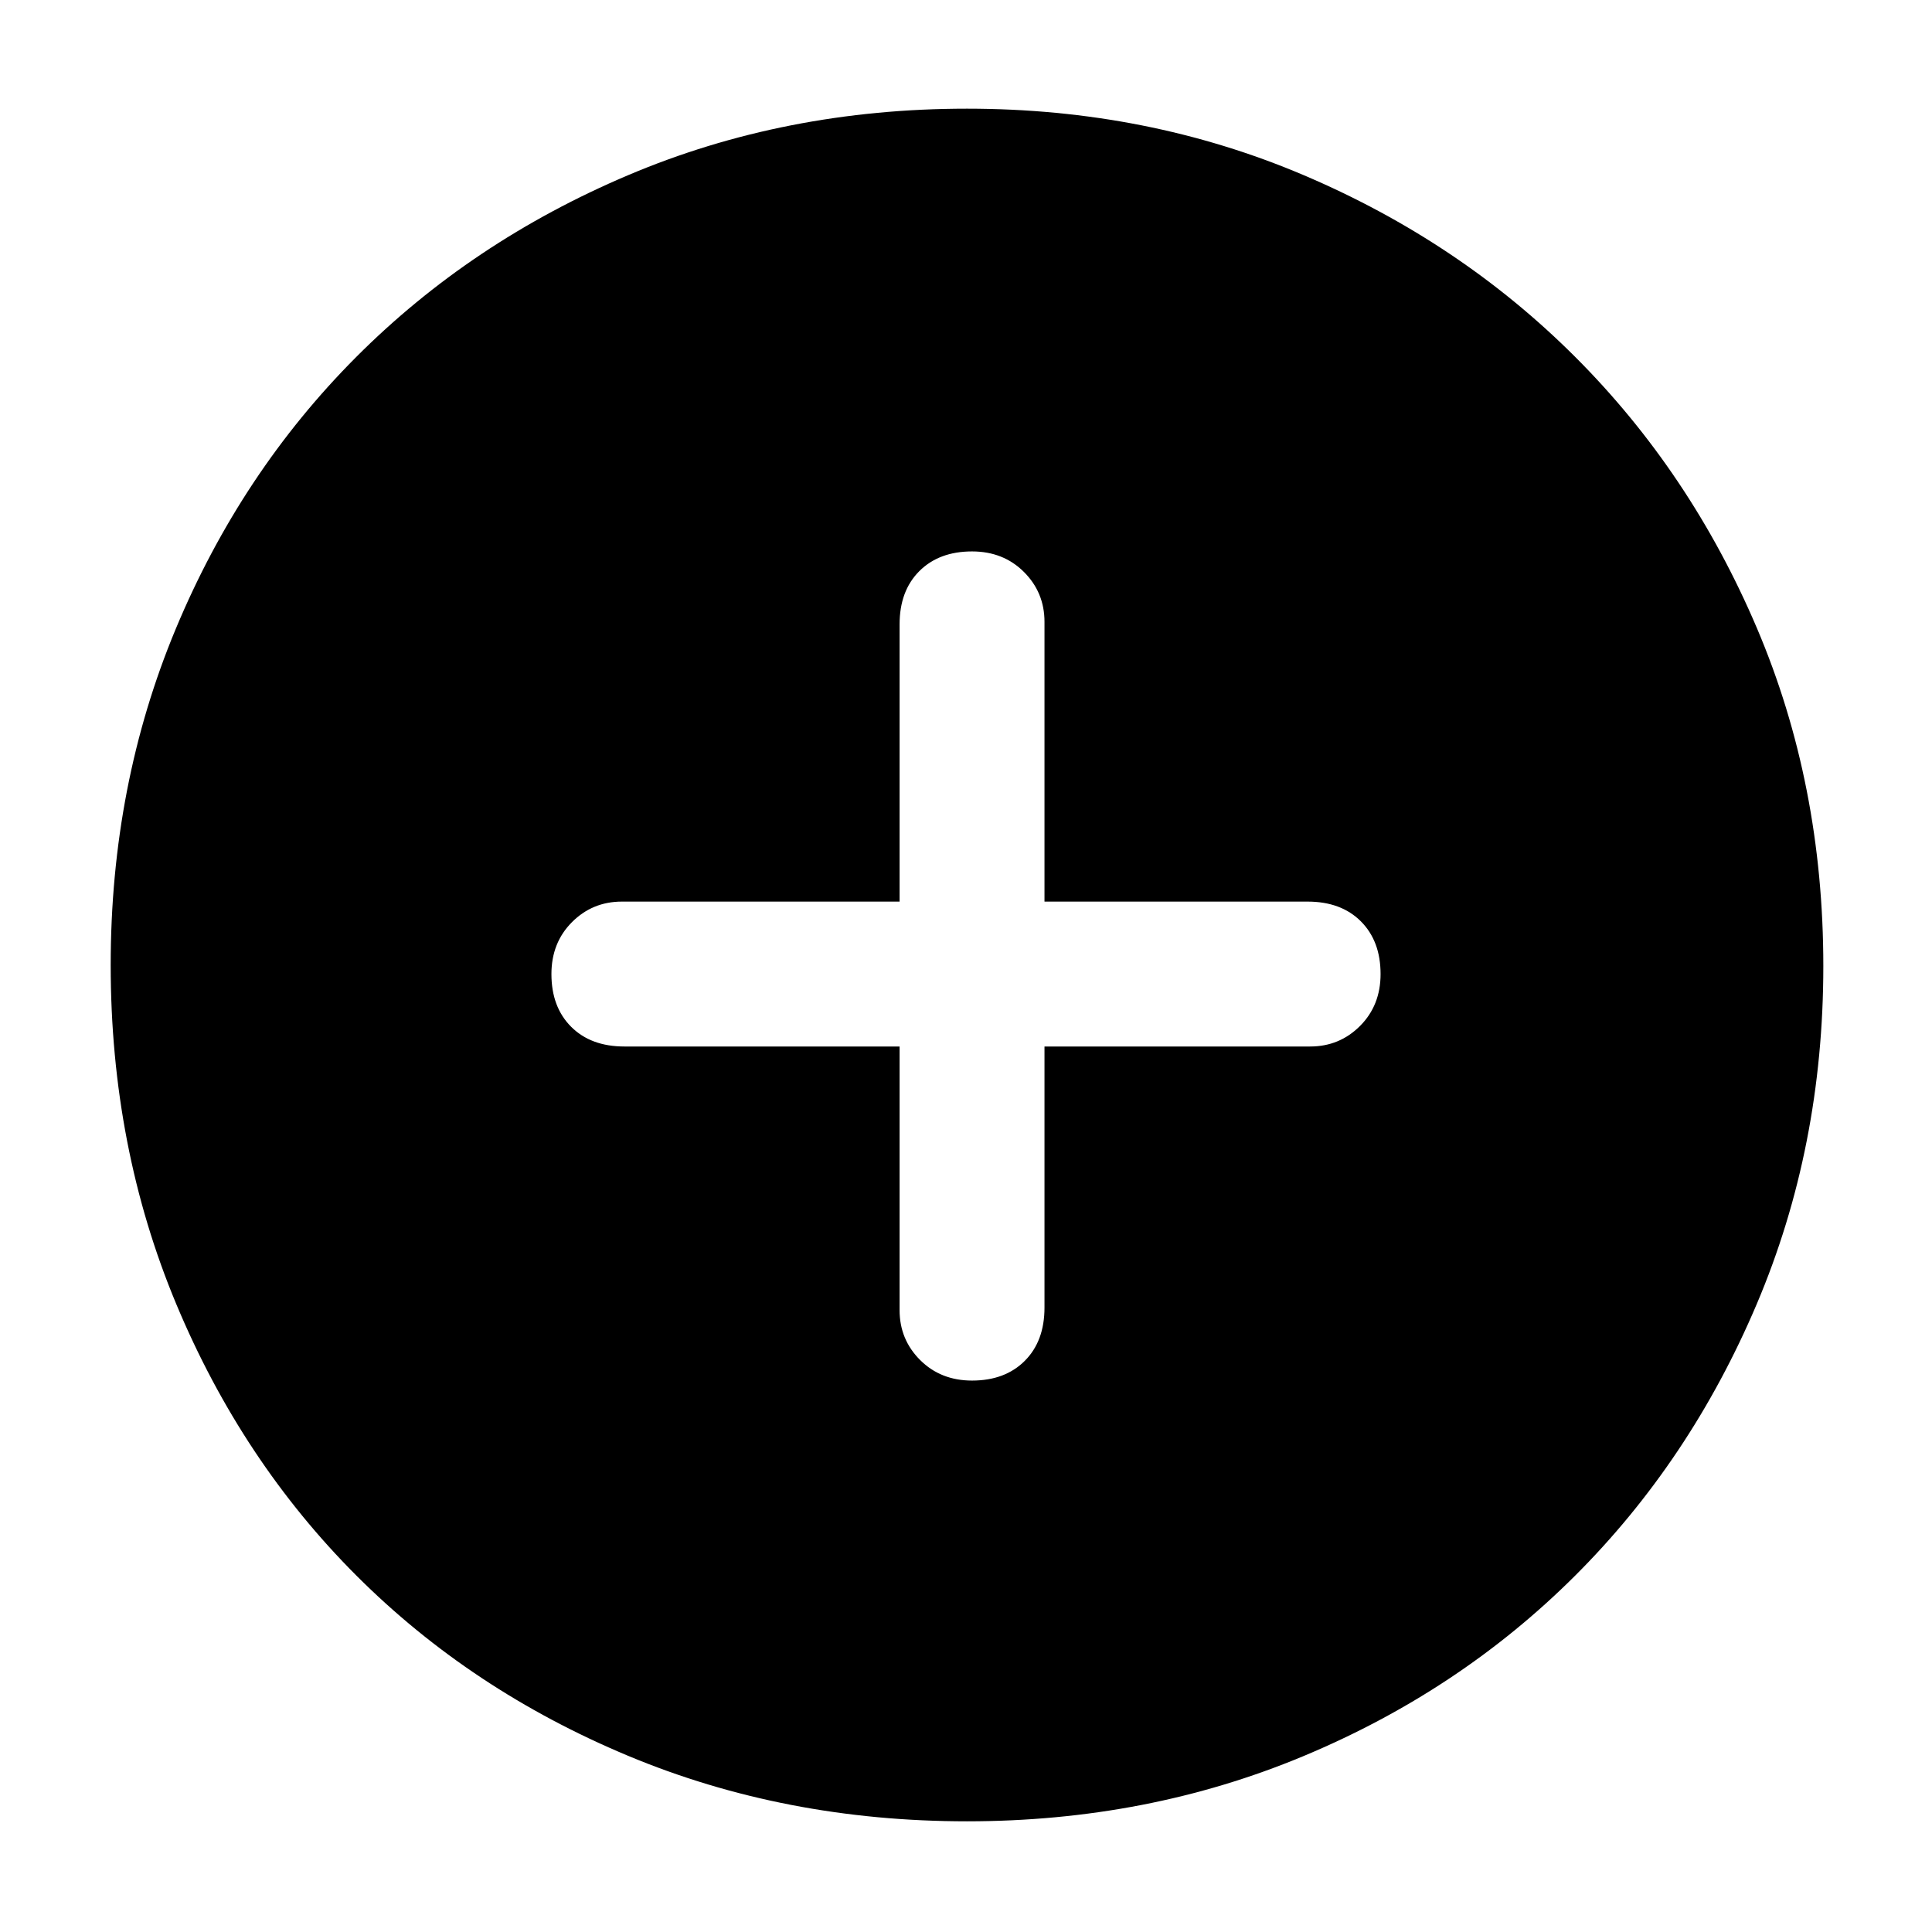 <svg xmlns="http://www.w3.org/2000/svg" width="48" height="48" viewBox="0 96 960 960"><path d="M483 782q16.4 0 26.2-9.8t9.8-26.448V616h132q14.615 0 24.808-10.225Q686 595.55 686 580q0-16.4-9.8-26.2t-26.448-9.8H519V405q0-14.615-10.225-24.808Q498.55 370 483 370q-16.4 0-26.2 9.8t-9.8 26.448V544H309q-14.615 0-24.808 10.225Q274 564.45 274 580q0 16.4 9.8 26.2t26.448 9.8H447v131q0 14.615 10.225 24.808Q467.45 782 483 782Zm-2.5 219q-90.5 0-168.487-32.584-77.988-32.583-134.917-89.512T87.584 743.987Q55 666 55 575.5q0-89.5 32.347-167.05 32.347-77.551 89.512-134.917 57.166-57.366 135.154-90.449Q390 150 480.5 150q89.5 0 167.106 32.954 77.605 32.953 135.012 90.302 57.407 57.349 90.395 134.877Q906 485.66 906 576q0 90-33.084 167.987-33.083 77.988-90.449 135.154T647.55 968.653Q570 1001 480.5 1001Z"/></svg>